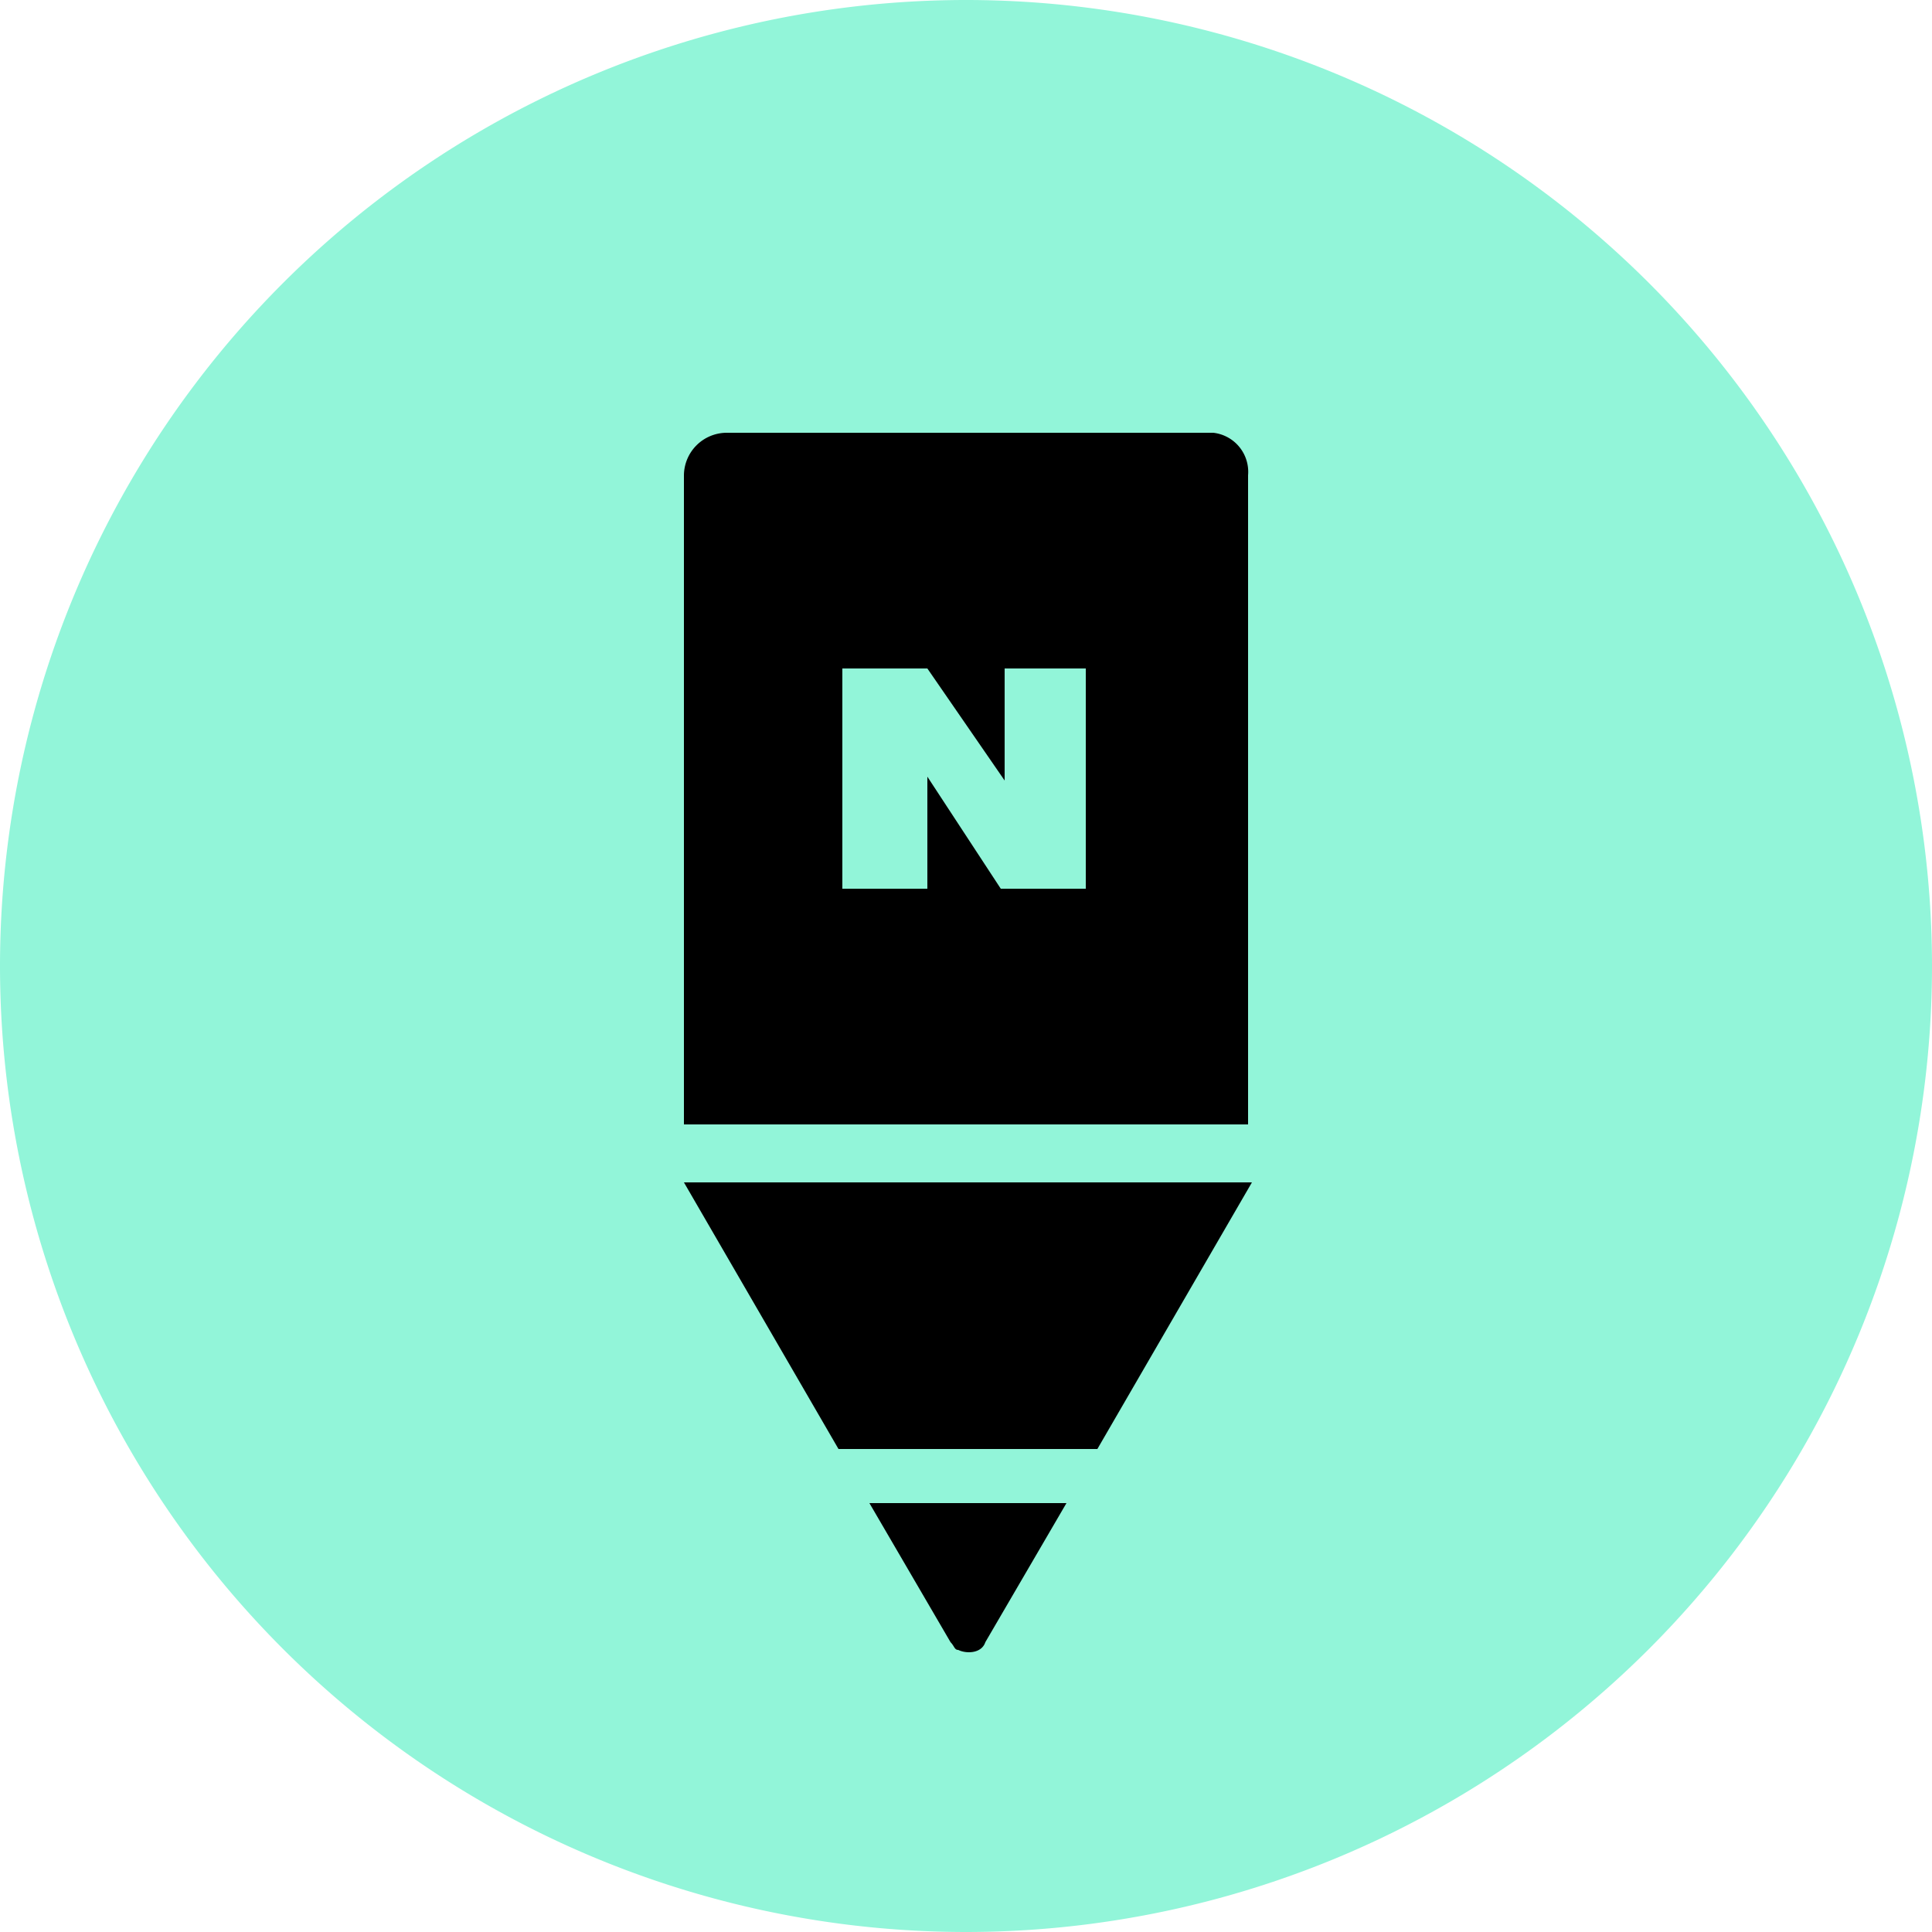<svg xmlns="http://www.w3.org/2000/svg" width="50" height="50" viewBox="0 0 50 50">
    <path d="M25 50A25.009 25.009 0 0 1 0 25 25.009 25.009 0 0 1 25 0a25.009 25.009 0 0 1 25 25 25.009 25.009 0 0 1-25 25z" style="fill:#92f5d9"/>
    <path data-name="패스 2790" d="M22.5 38.9h5.1l-2.1 3.6c-.1.3-.5.3-.7.2-.1 0-.1-.1-.2-.2zm-4.8-8.3 4 6.9h6.7l4-6.9zm14.6-18.3v16.8H17.7V12.3a1.11 1.11 0 0 1 1.1-1.1h12.6a1.018 1.018 0 0 1 .9 1.1zm-4.2 5H26v2.9l-2-2.9h-2.2V23H24v-2.9l1.9 2.9h2.2z"/>
</svg>
